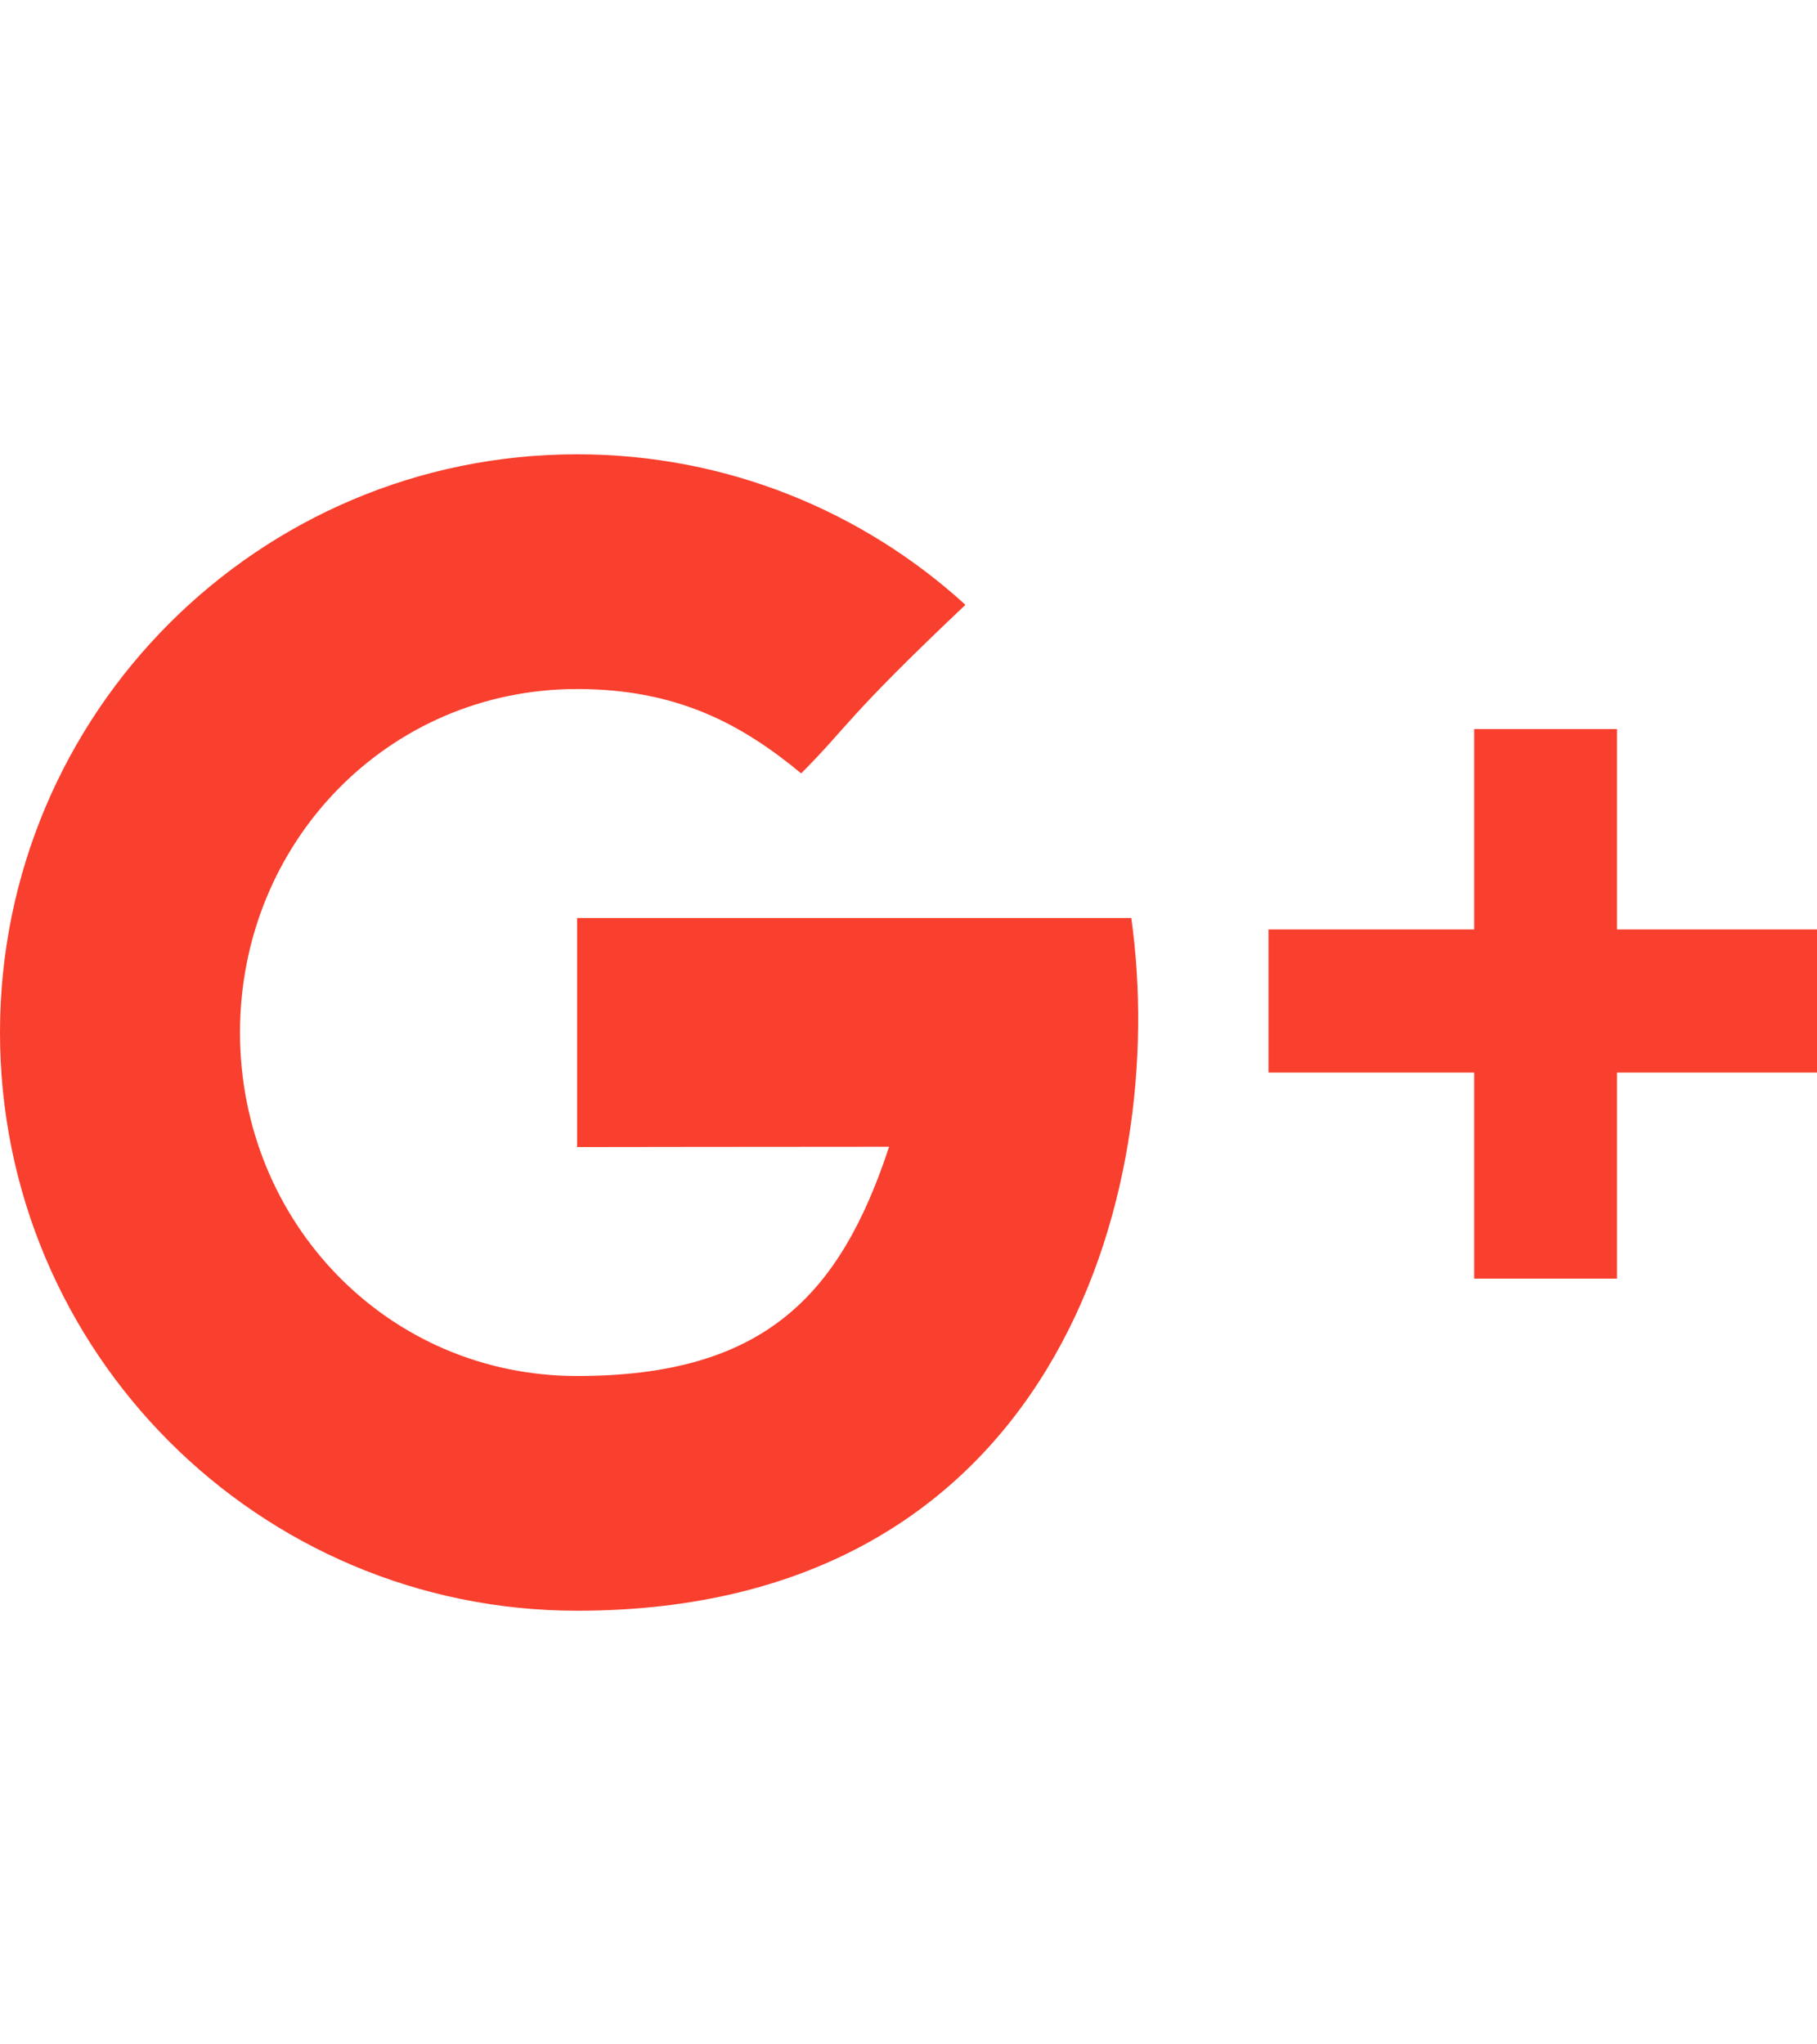 <svg width="24" height="27" viewBox="0 0 24 27" fill="none" xmlns="http://www.w3.org/2000/svg">
<rect width="24" height="27" fill="white"/>
<path fill-rule="evenodd" clip-rule="evenodd" d="M21.358 12.275V9.629H19.472V12.275H16.755V14.166H19.472V16.887H21.358V14.166H24V12.275H21.358ZM7.623 12.124V15.149C7.623 15.149 10.551 15.145 11.744 15.145C11.098 17.105 10.094 18.173 7.623 18.173C5.122 18.173 3.17 16.142 3.17 13.636C3.17 11.131 5.122 9.1 7.623 9.1C8.945 9.1 9.799 9.566 10.582 10.214C11.209 9.586 11.157 9.497 12.752 7.988C11.398 6.753 9.598 6 7.623 6C3.413 6 0 9.419 0 13.636C0 17.854 3.413 21.273 7.623 21.273C13.915 21.273 15.453 15.784 14.943 12.124H7.623Z" fill="#F93F2D"/>
</svg>
